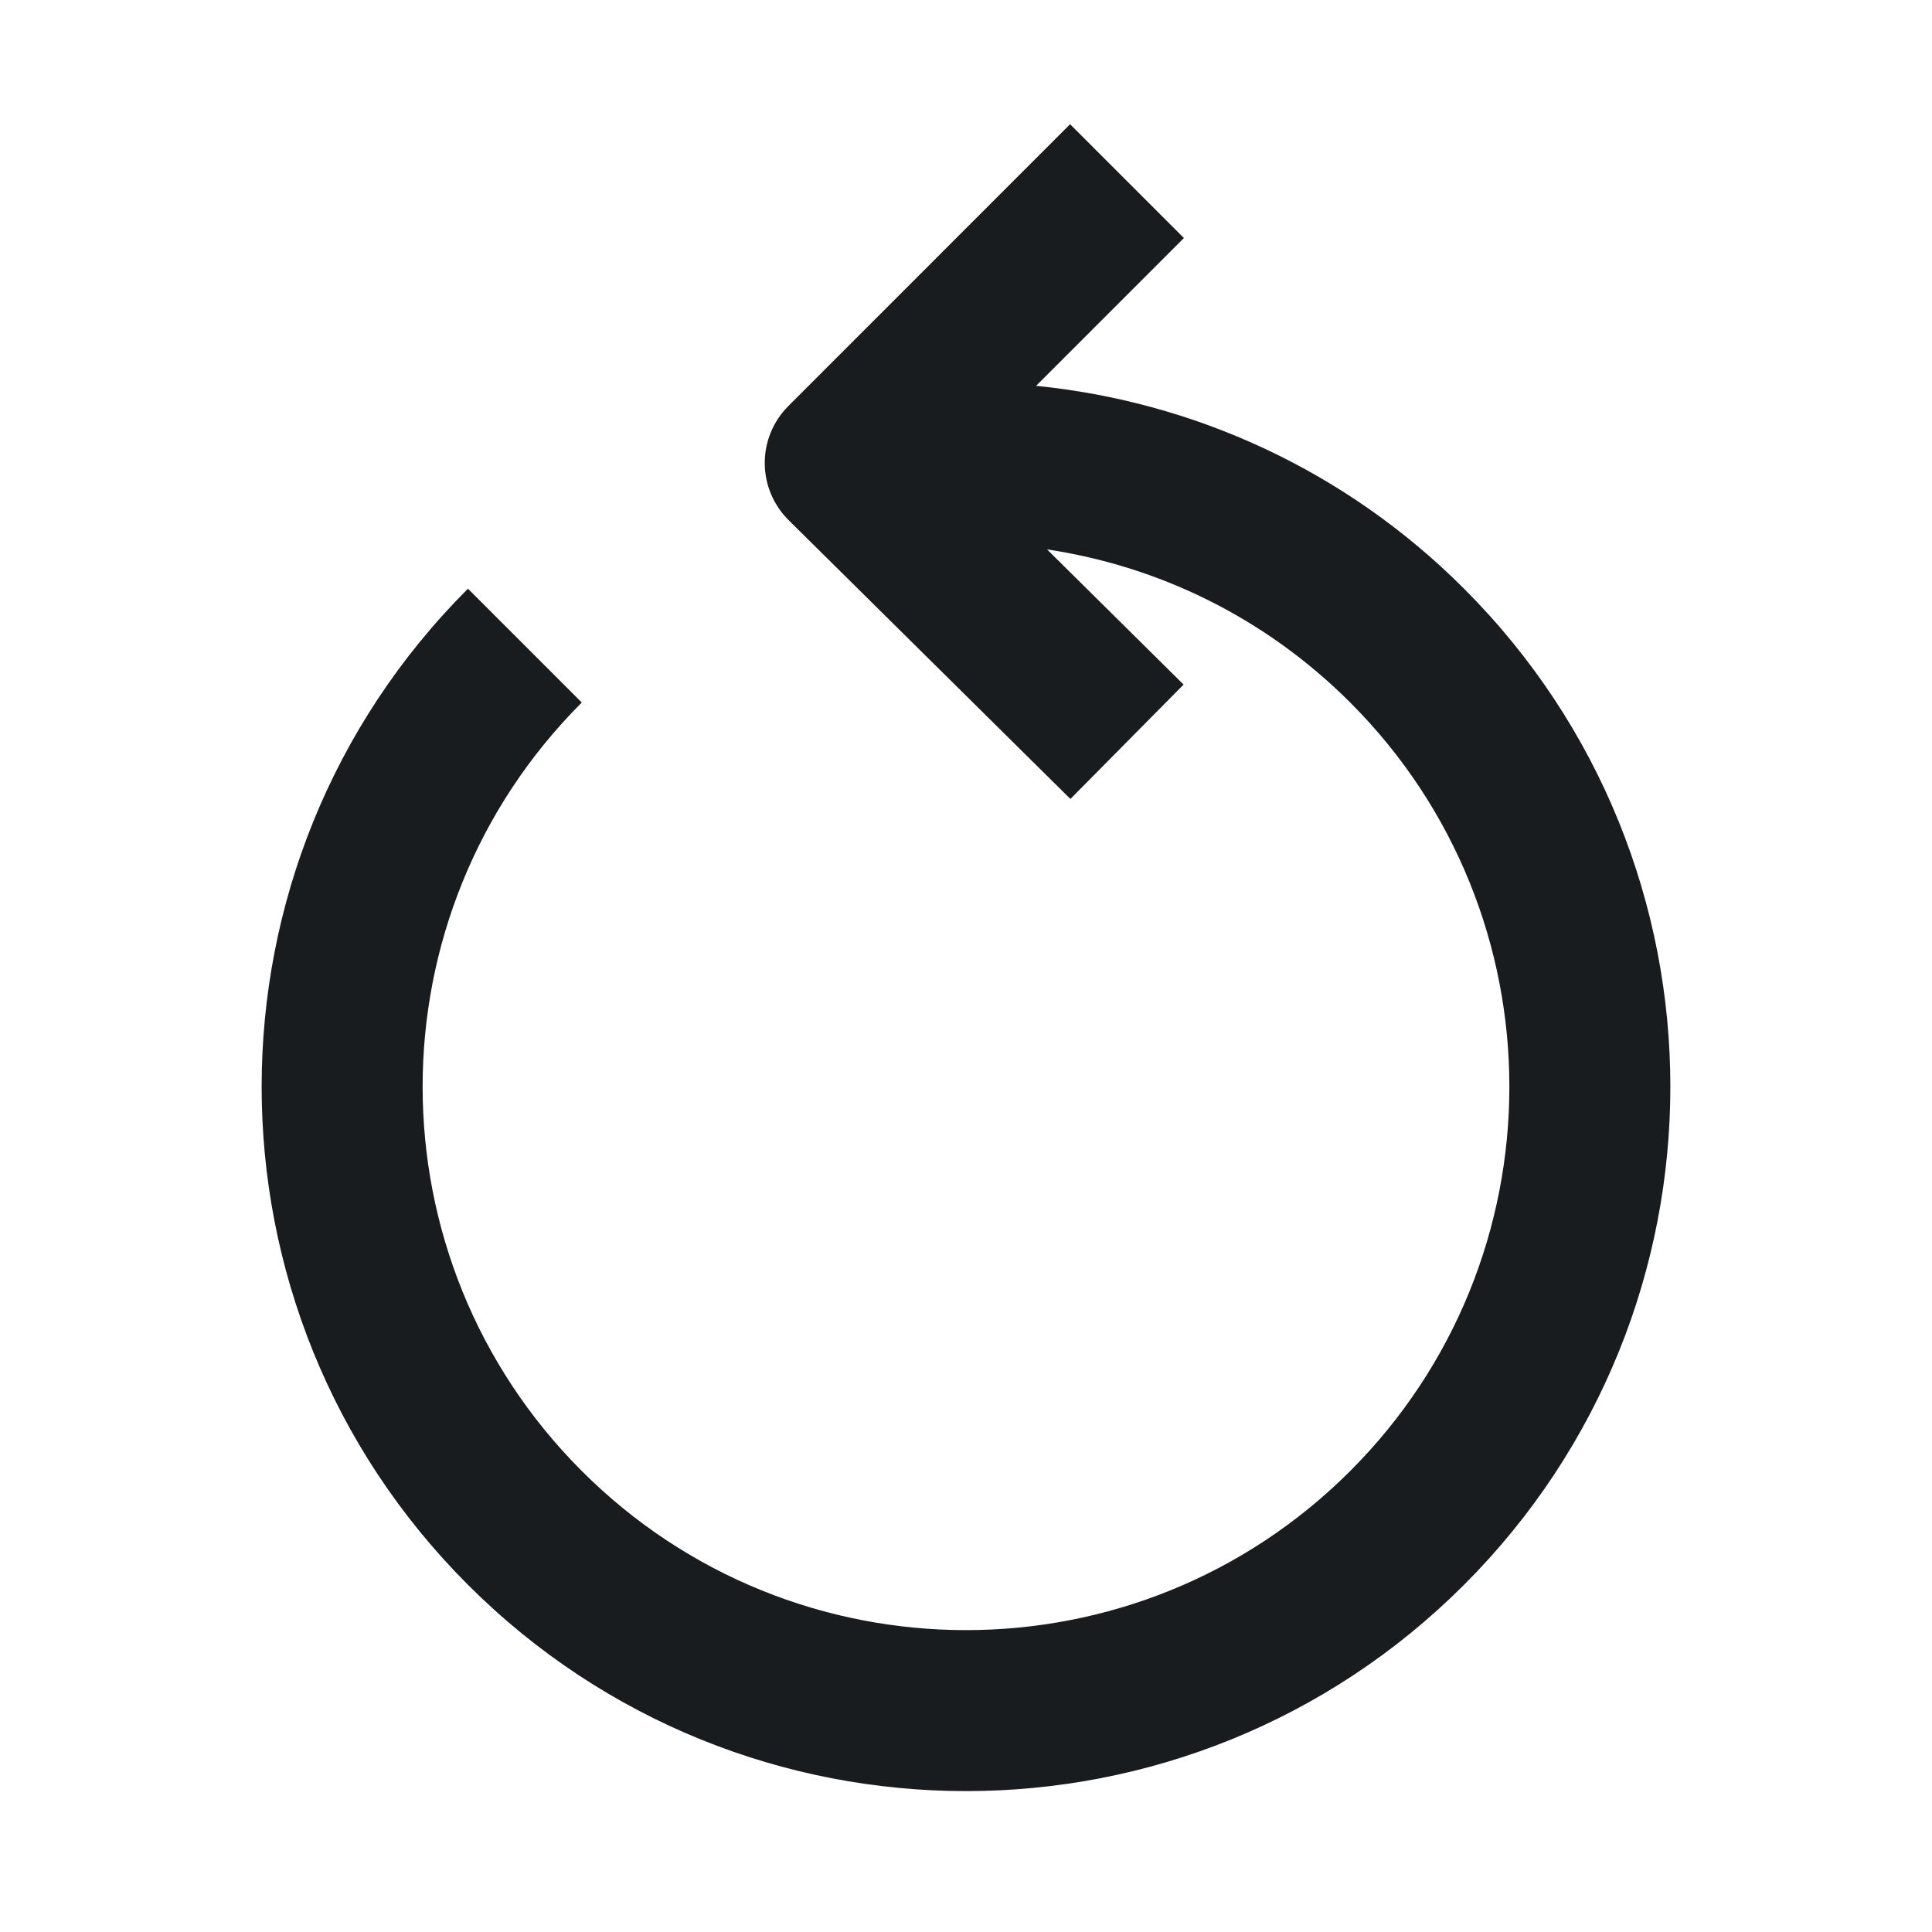 <svg width="24" height="24" viewBox="0 0 24 24" fill="none" xmlns="http://www.w3.org/2000/svg">
<path fill-rule="evenodd" clip-rule="evenodd" d="M13.007 6.825L14.703 8.504L13.297 9.925L9.797 6.462C9.607 6.274 9.501 6.02 9.5 5.754C9.499 5.487 9.605 5.232 9.793 5.044L13.293 1.543L14.707 2.957L12.871 4.793C14.811 4.987 16.701 5.826 18.187 7.313C21.604 10.73 21.604 16.27 18.187 19.687C14.77 23.104 9.23 23.104 5.813 19.687C2.396 16.27 2.396 10.73 5.813 7.313L7.227 8.727C4.591 11.363 4.591 15.637 7.227 18.273C9.863 20.909 14.137 20.909 16.773 18.273C19.409 15.637 19.409 11.363 16.773 8.727C15.712 7.666 14.386 7.032 13.007 6.825Z" fill="#191C1E"/>
</svg>
